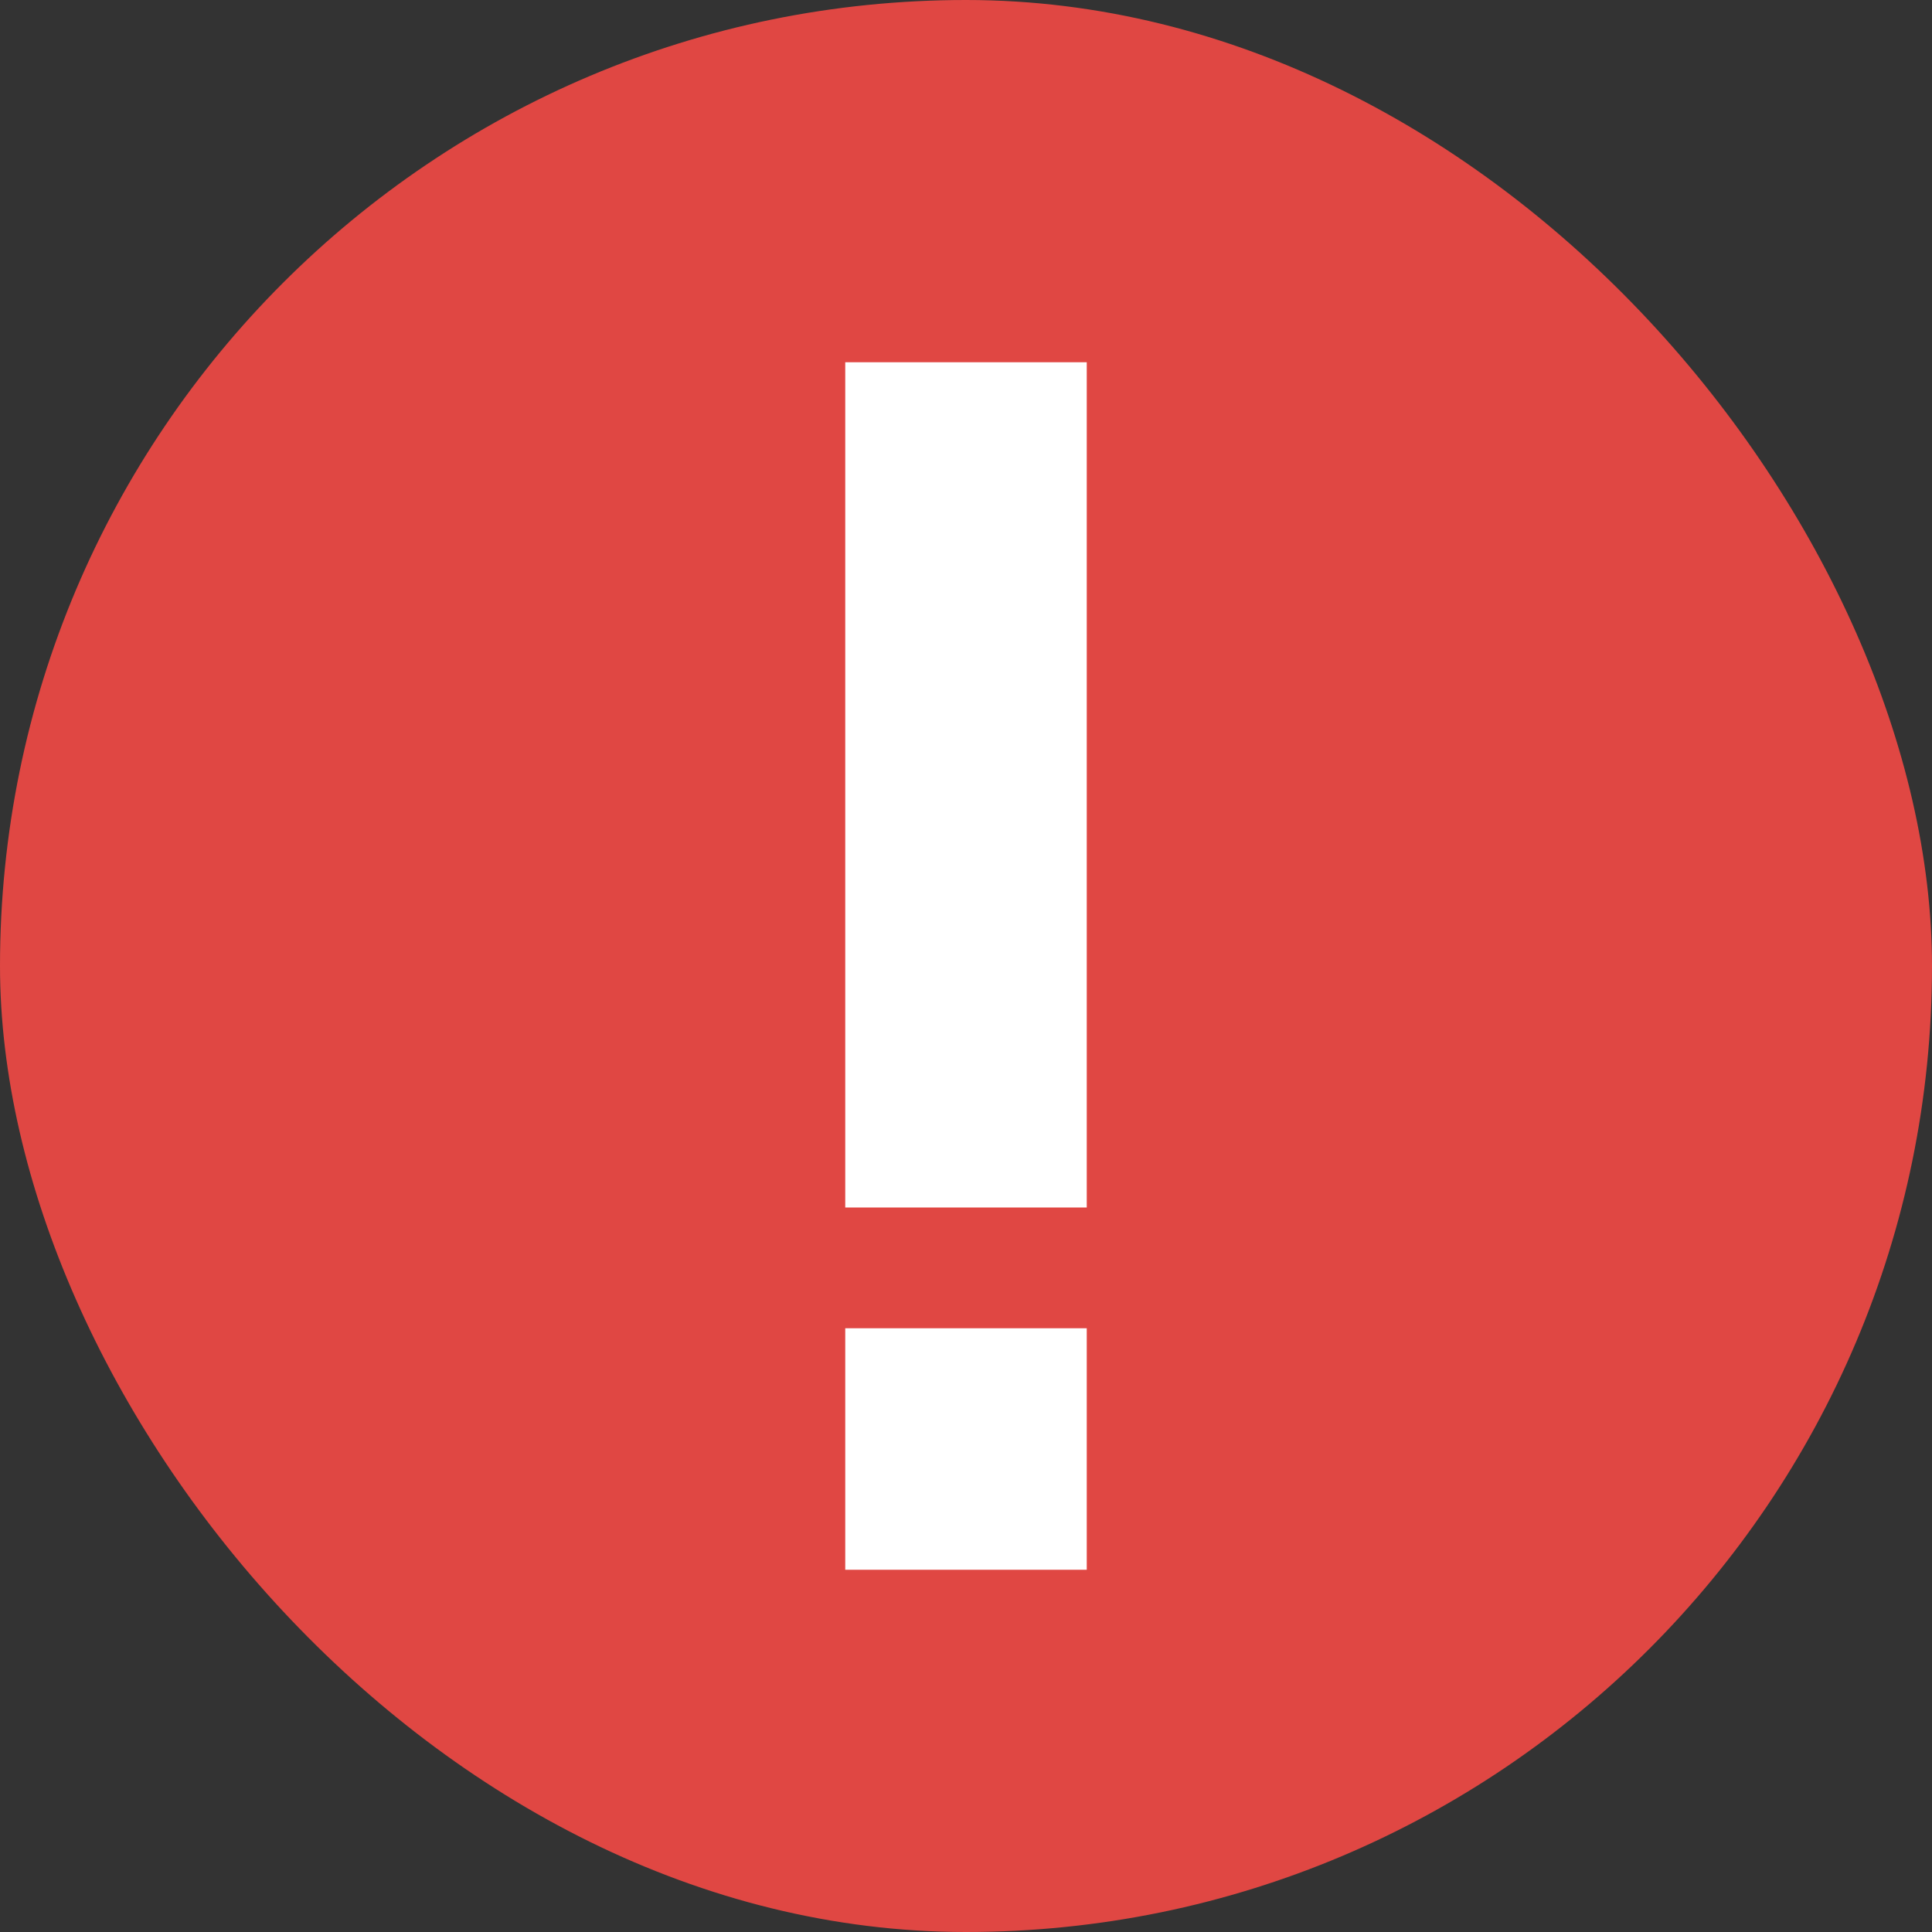 <svg width="16" height="16" viewBox="0 0 16 16" fill="none" xmlns="http://www.w3.org/2000/svg">
  <rect x="0" y="0" width="16" height="16" fill="#333333" stroke="none"/>
  <g id="time-over">
    <rect width="16" height="16" rx="8" fill="#E04743"/>
    <rect x="7" y="11" width="2" height="2" fill="white"/>
    <path d="M8 4L8 9" stroke="white" stroke-width="2" stroke-linecap="square"/>
  </g>
</svg>
